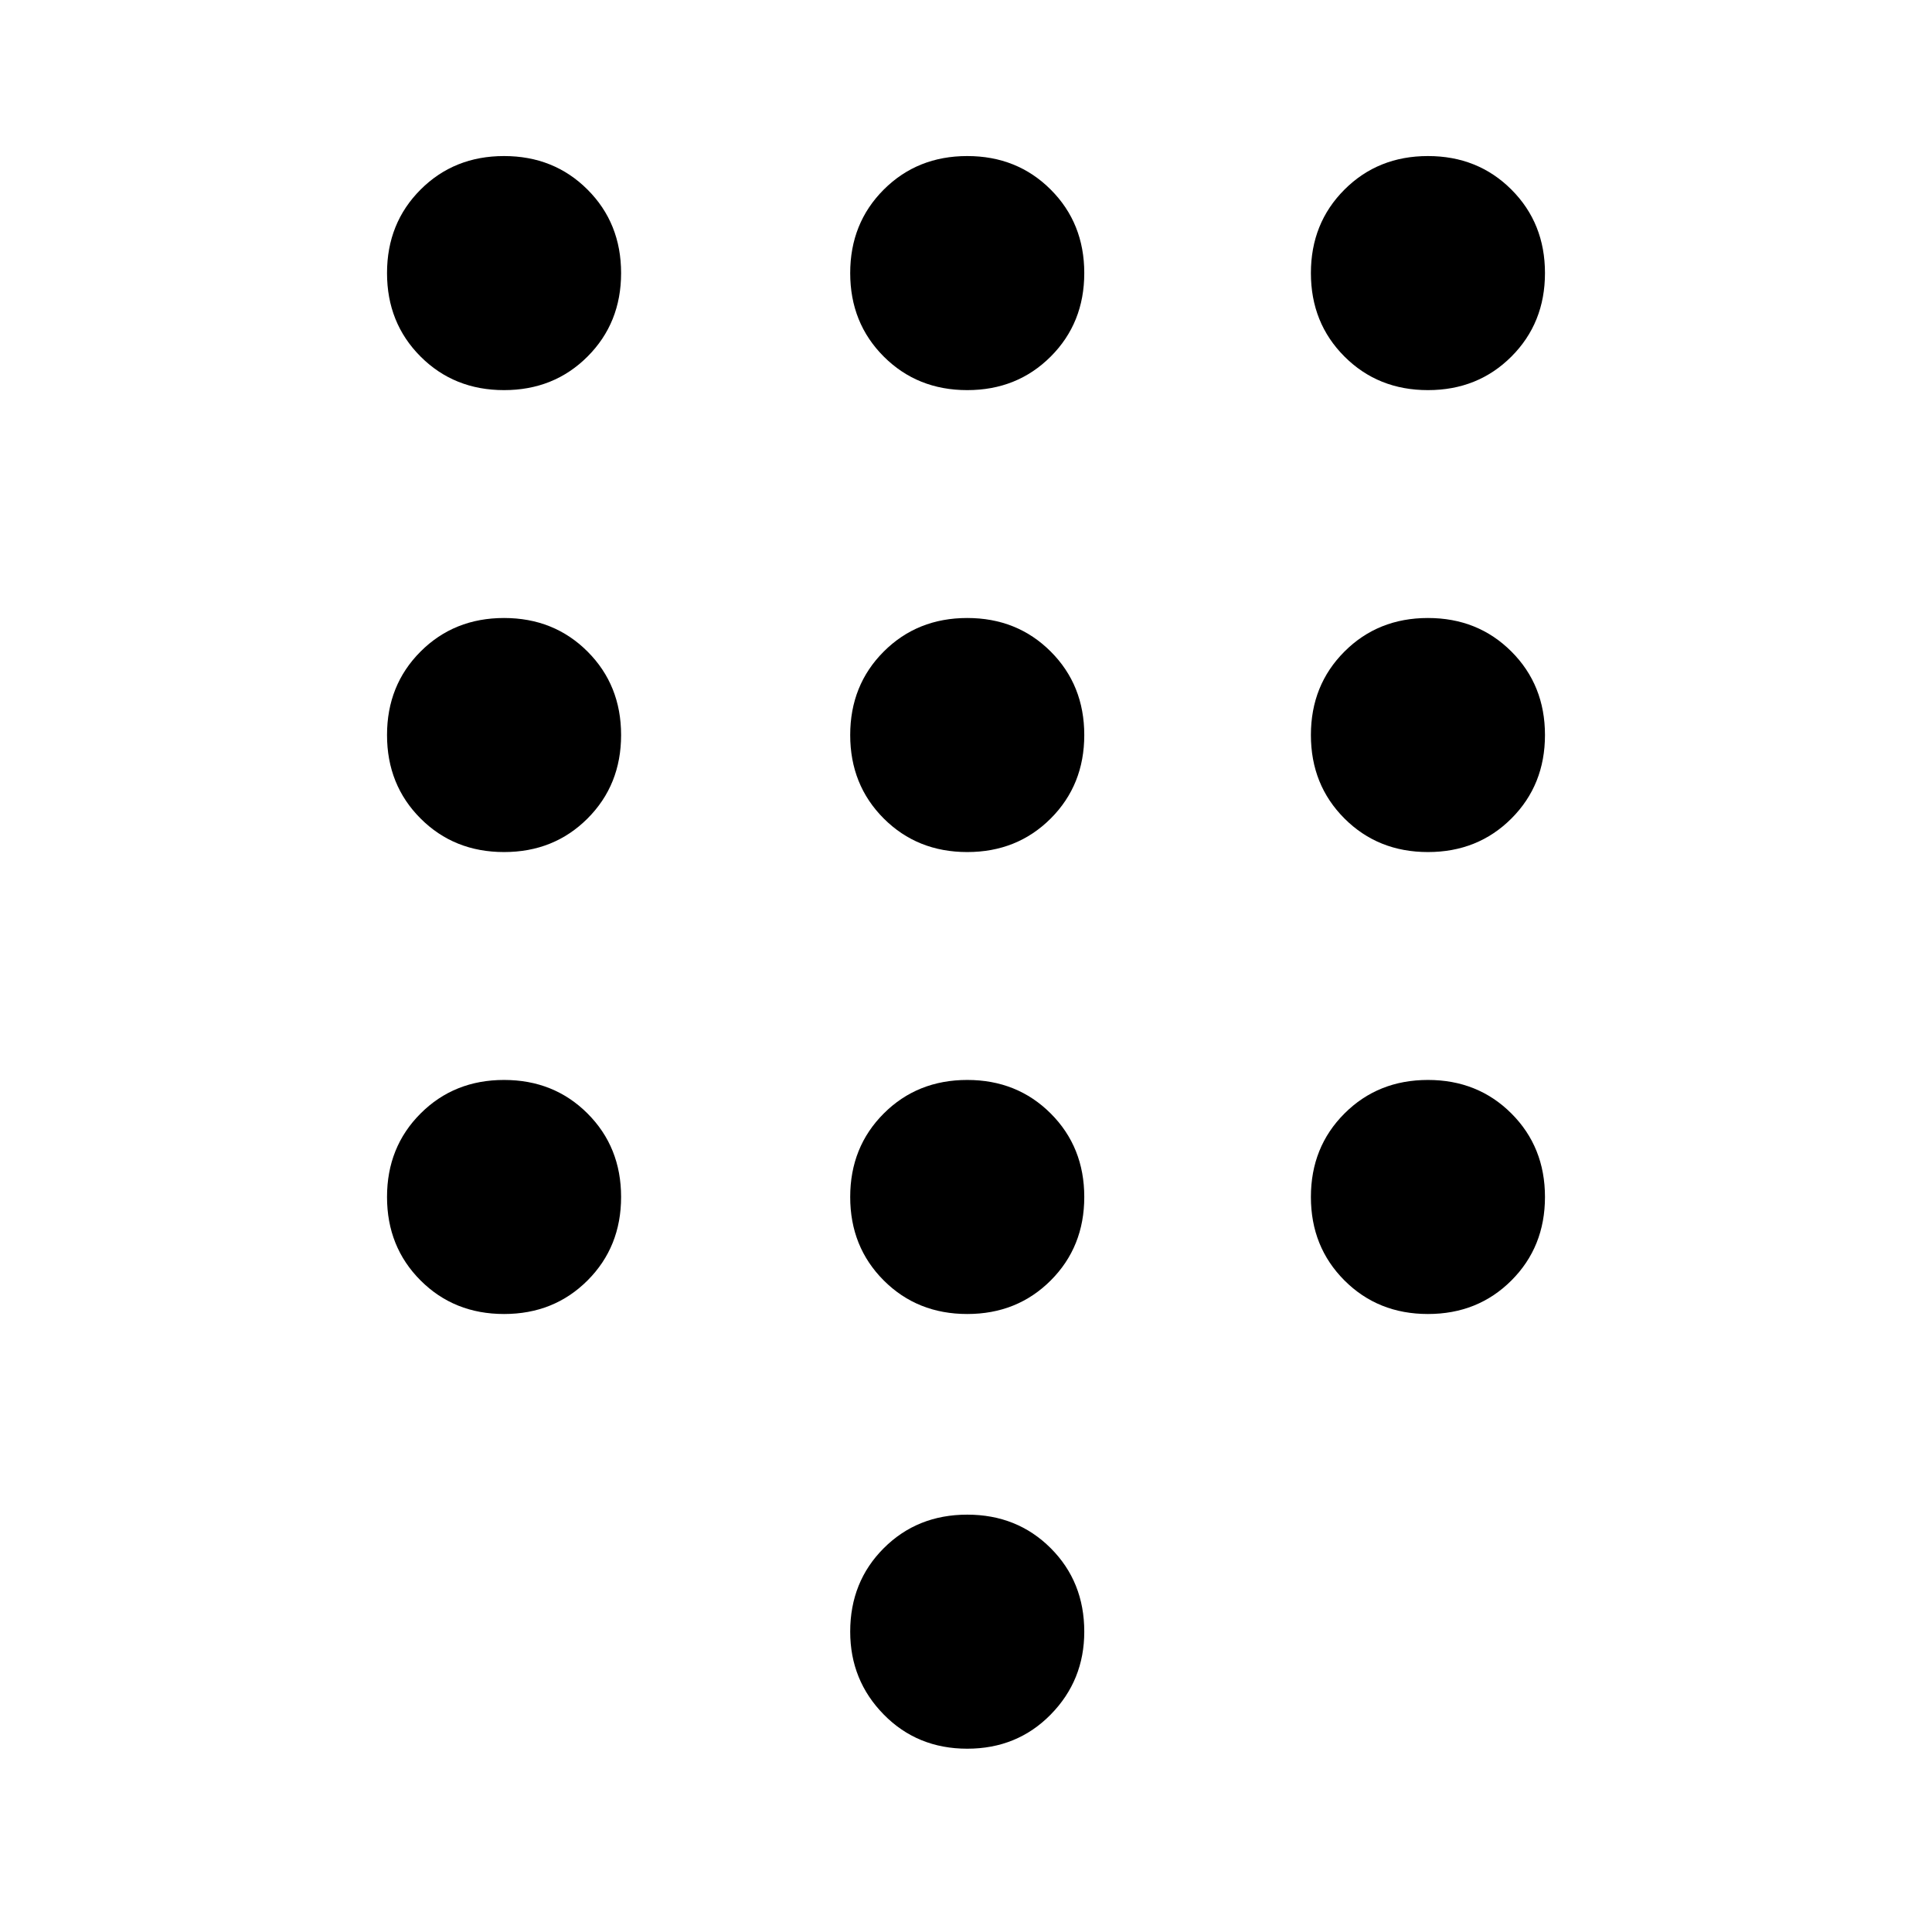 <svg xmlns="http://www.w3.org/2000/svg" height="24" viewBox="0 -960 960 960" width="24"><path d="M480.62-91.08q-24.81 0-41.49-16.98-16.67-16.98-16.67-41.17 0-24.81 16.67-41.48 16.68-16.67 41.49-16.67 24.8 0 41.48 16.67 16.67 16.67 16.67 41.48 0 24.19-16.67 41.17-16.68 16.98-41.48 16.98ZM250.46-766.15q-24.81 0-41.48-16.68-16.67-16.67-16.67-41.48 0-24.81 16.67-41.48 16.67-16.67 41.48-16.67 24.81 0 41.48 16.67 16.68 16.67 16.68 41.48 0 24.81-16.68 41.48-16.67 16.68-41.48 16.68Zm0 229.53q-24.81 0-41.48-16.67-16.67-16.67-16.67-41.48 0-24.81 16.67-41.48 16.67-16.67 41.48-16.67 24.81 0 41.48 16.67 16.68 16.67 16.68 41.48 0 24.81-16.68 41.48-16.67 16.67-41.48 16.67Zm0 229.54q-24.81 0-41.48-16.67-16.67-16.67-16.67-41.48 0-24.81 16.67-41.48 16.67-16.67 41.48-16.67 24.81 0 41.48 16.67 16.68 16.67 16.68 41.48 0 24.81-16.68 41.48-16.67 16.67-41.48 16.67Zm459.08-459.07q-24.81 0-41.48-16.68-16.68-16.67-16.68-41.48 0-24.81 16.68-41.48 16.67-16.67 41.48-16.67 24.81 0 41.48 16.67 16.67 16.67 16.67 41.48 0 24.81-16.67 41.48-16.67 16.68-41.48 16.68ZM480.62-307.08q-24.81 0-41.49-16.67-16.67-16.67-16.67-41.48 0-24.81 16.67-41.48 16.68-16.67 41.49-16.67 24.8 0 41.48 16.67 16.67 16.67 16.67 41.48 0 24.81-16.67 41.48-16.68 16.67-41.48 16.67Zm228.92 0q-24.81 0-41.48-16.67-16.68-16.67-16.68-41.48 0-24.81 16.68-41.48 16.67-16.67 41.48-16.67 24.81 0 41.48 16.67 16.67 16.67 16.67 41.48 0 24.81-16.67 41.48-16.67 16.67-41.48 16.67Zm0-229.54q-24.81 0-41.48-16.67-16.68-16.67-16.68-41.48 0-24.81 16.68-41.48 16.67-16.67 41.48-16.67 24.81 0 41.48 16.67 16.67 16.67 16.67 41.48 0 24.81-16.67 41.48-16.67 16.67-41.48 16.67Zm-228.92 0q-24.81 0-41.49-16.67-16.67-16.67-16.67-41.48 0-24.81 16.67-41.48 16.68-16.67 41.49-16.67 24.8 0 41.48 16.67 16.67 16.67 16.67 41.48 0 24.81-16.67 41.48-16.68 16.67-41.48 16.67Zm0-229.53q-24.81 0-41.49-16.68-16.67-16.67-16.67-41.48 0-24.81 16.67-41.48 16.68-16.67 41.49-16.67 24.8 0 41.48 16.67 16.67 16.67 16.67 41.48 0 24.81-16.67 41.48-16.68 16.68-41.48 16.68Z"/></svg>